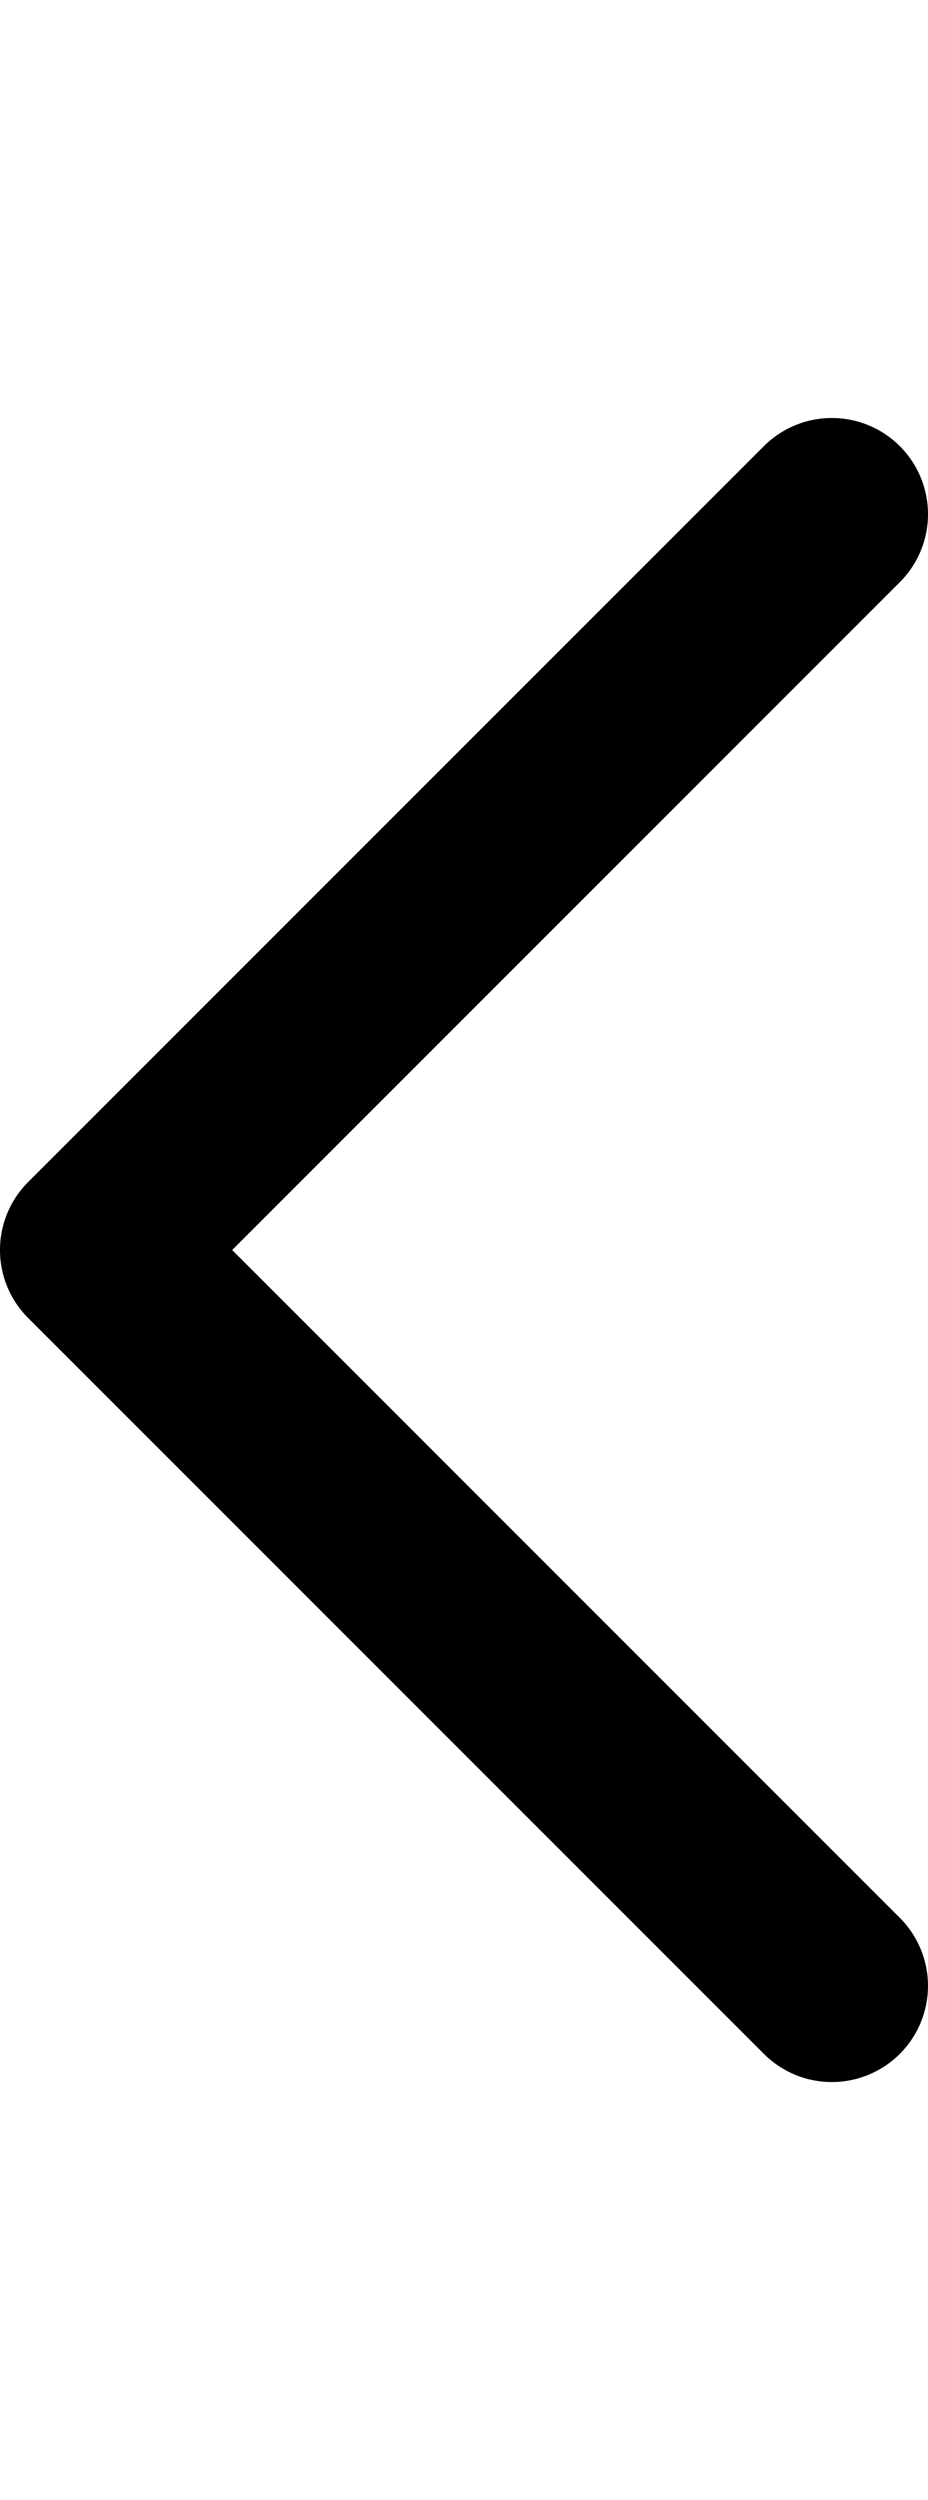 <svg id="ds44-icons" xmlns="http://www.w3.org/2000/svg" width="178.251" height="480" viewBox="0 0 178.251 480"><title>left</title><g id="left"><g id="Tracé_1072" data-name="Tracé 1072"><path d="M159.784,399.748a18.407,18.407,0,0,1-13.057-5.41L5.41,253.057a18.46,18.46,0,0,1,0-26.114L146.727,85.662A18.465,18.465,0,1,1,172.841,111.776L44.593,240l128.248,128.224A18.467,18.467,0,0,1,159.784,399.748Z"/></g></g></svg>